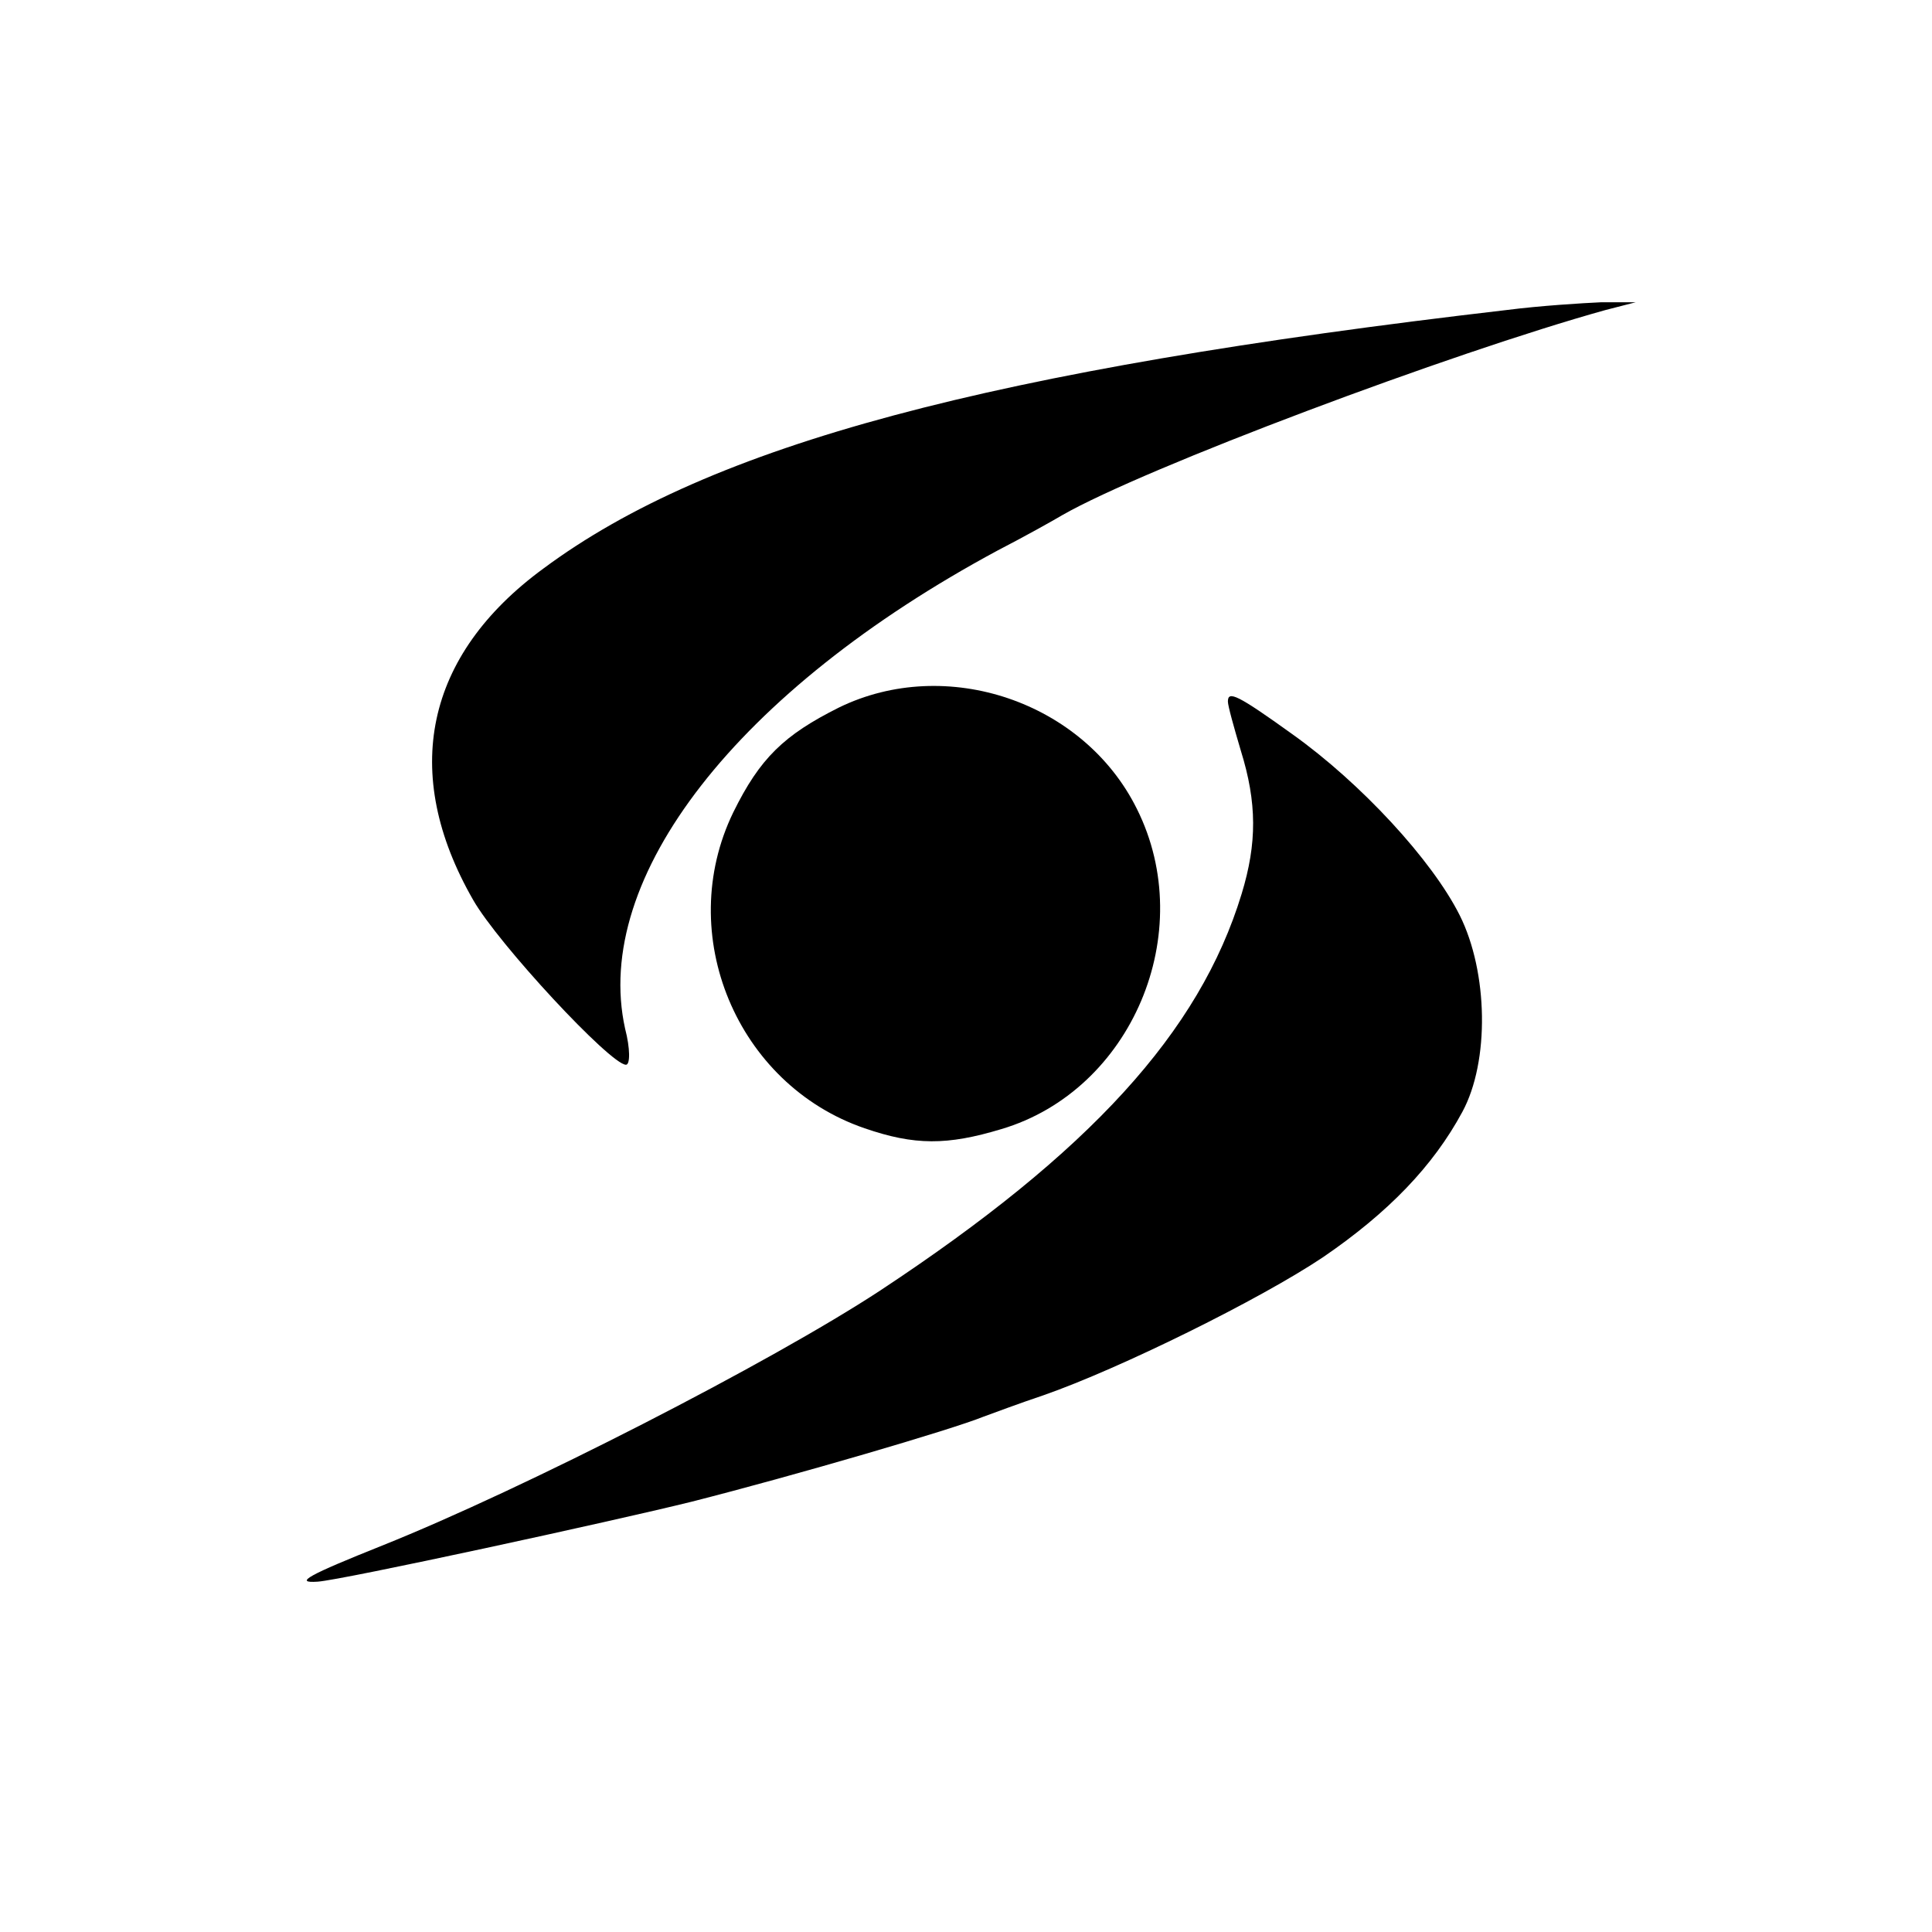 <?xml version="1.0" standalone="no"?>
<!DOCTYPE svg PUBLIC "-//W3C//DTD SVG 20010904//EN"
 "http://www.w3.org/TR/2001/REC-SVG-20010904/DTD/svg10.dtd">
<svg version="1.0" xmlns="http://www.w3.org/2000/svg"
 width="225pt" height="225pt" viewBox="0 0 225 225"
 preserveAspectRatio="xMidYMid meet">

<g transform="translate(0,225) scale(0.1,-0.1)"
fill="#000000" stroke="none">
<path d="M1755 1889 c-602 -70 -928 -157 -1122 -301 -138 -101 -167 -238 -82
-386 29 -51 160 -192 178 -192 5 0 5 19 -1 42 -39 176 131 394 434 557 31 16
65 35 75 41 96 55 453 189 633 239 l35 9 -40 0 c-22 -1 -71 -4 -110 -9z"/>
<path d="M977 1426 c-64 -32 -92 -59 -123 -122 -69 -142 4 -317 153 -368 58
-20 96 -20 159 -1 152 45 230 229 158 373 -62 125 -222 179 -347 118z"/>
<path d="M1430 1433 c0 -5 7 -30 15 -57 19 -61 19 -108 1 -167 -49 -161 -177
-301 -421 -462 -128 -84 -415 -231 -580 -297 -85 -34 -104 -44 -75 -42 29 2
342 70 435 93 122 31 303 84 340 99 11 4 43 16 70 25 89 31 253 112 326 161
76 52 128 106 162 169 32 59 30 163 -3 229 -32 64 -115 154 -195 211 -64 46
-75 51 -75 38z"/>
</g>
</svg>
